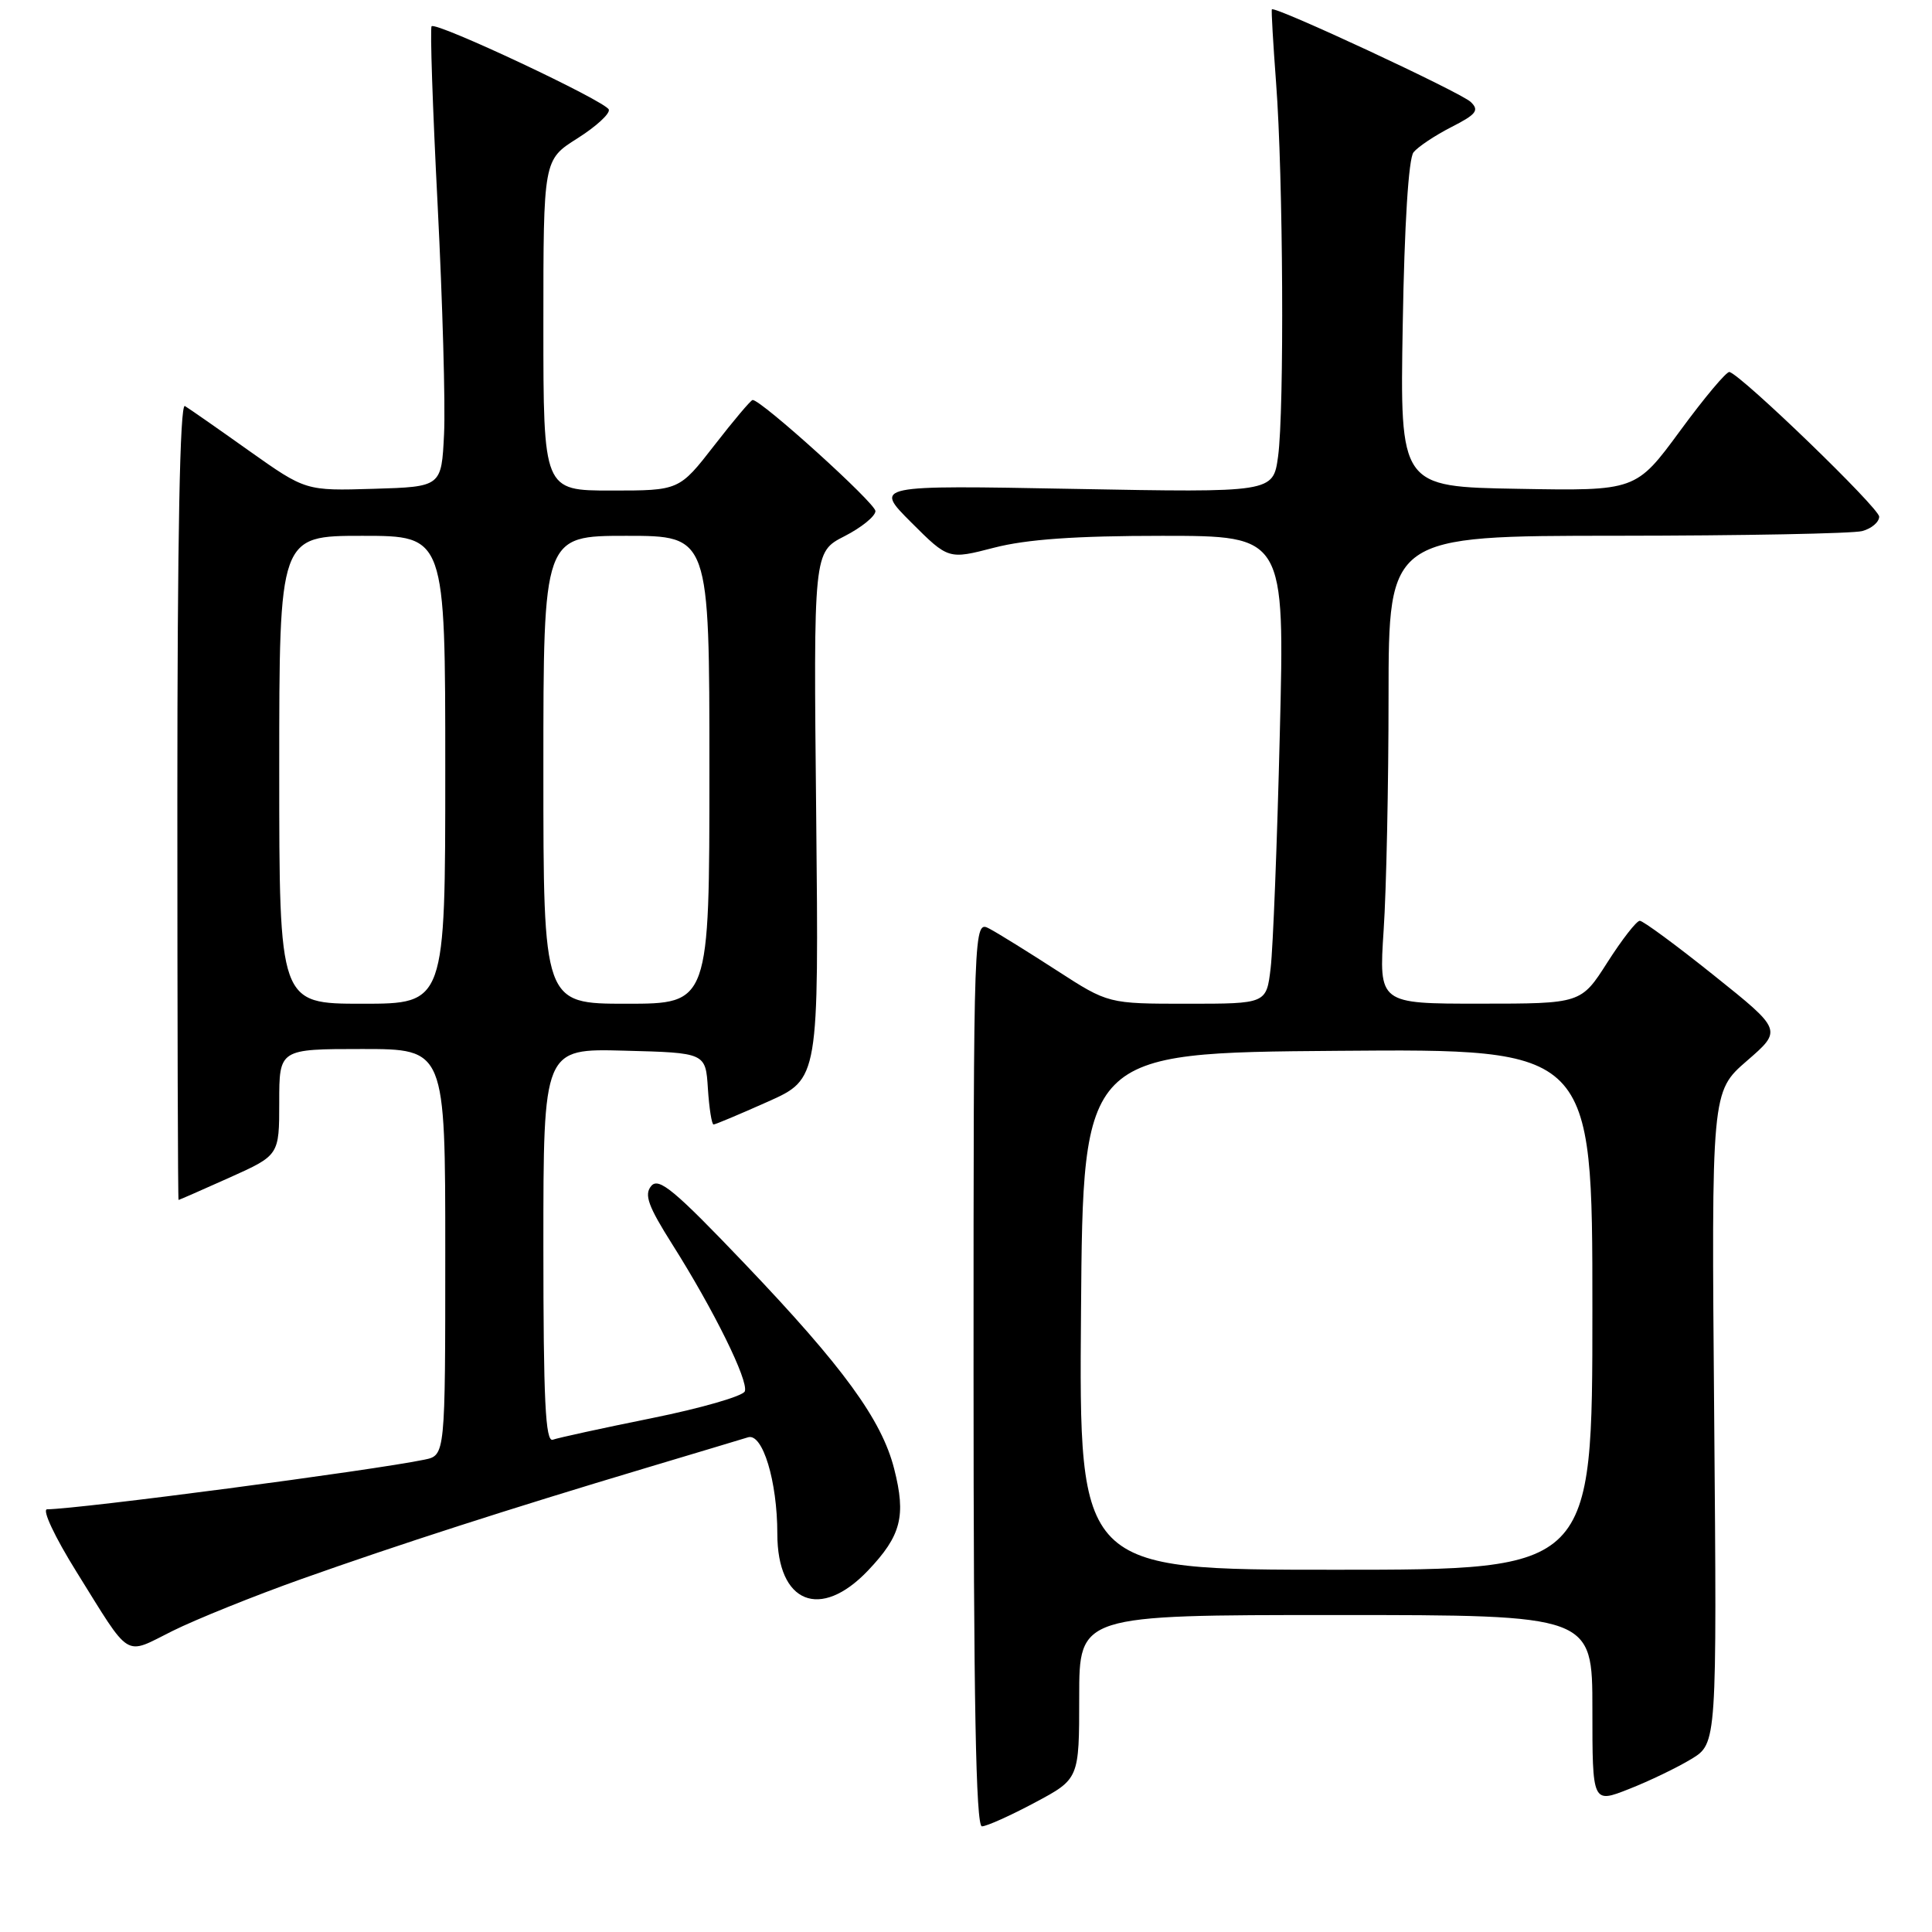 <?xml version="1.0" encoding="UTF-8" standalone="no"?>
<!DOCTYPE svg PUBLIC "-//W3C//DTD SVG 1.1//EN" "http://www.w3.org/Graphics/SVG/1.1/DTD/svg11.dtd" >
<svg xmlns="http://www.w3.org/2000/svg" xmlns:xlink="http://www.w3.org/1999/xlink" version="1.1" viewBox="0 0 256 256">
 <g >
 <path fill="currentColor"
d=" M 137.11 238.86 C 143.00 235.72 143.00 235.72 143.00 224.86 C 143.00 214.00 143.00 214.00 177.00 214.00 C 211.00 214.00 211.00 214.00 211.00 226.49 C 211.00 238.97 211.00 238.97 215.86 237.05 C 218.54 236.00 222.25 234.21 224.11 233.08 C 227.50 231.02 227.50 231.02 227.14 187.83 C 226.77 144.65 226.77 144.65 231.47 140.57 C 236.17 136.50 236.17 136.50 227.11 129.25 C 222.13 125.26 217.70 122.00 217.28 122.01 C 216.85 122.01 214.93 124.48 213.00 127.50 C 209.50 132.99 209.50 132.99 196.10 132.99 C 182.70 133.00 182.70 133.00 183.34 123.25 C 183.70 117.89 183.99 103.94 183.99 92.25 C 184.00 71.00 184.00 71.00 214.25 70.99 C 230.89 70.98 245.51 70.70 246.75 70.37 C 247.99 70.04 249.00 69.18 249.00 68.46 C 249.00 67.32 230.93 49.85 229.17 49.29 C 228.80 49.17 225.86 52.67 222.64 57.06 C 216.77 65.05 216.77 65.05 201.14 64.77 C 185.50 64.50 185.50 64.50 185.87 43.00 C 186.09 29.80 186.64 20.99 187.30 20.18 C 187.89 19.45 190.14 17.95 192.31 16.84 C 195.63 15.15 196.04 14.62 194.88 13.51 C 193.54 12.23 168.83 0.73 168.53 1.24 C 168.44 1.38 168.70 5.78 169.09 11.00 C 170.03 23.34 170.19 54.37 169.35 60.50 C 168.69 65.27 168.69 65.27 142.25 64.78 C 115.81 64.29 115.81 64.29 120.74 69.22 C 125.67 74.14 125.67 74.14 131.73 72.57 C 136.03 71.46 142.51 71.00 154.01 71.00 C 170.24 71.00 170.24 71.00 169.58 97.25 C 169.23 111.69 168.68 125.64 168.37 128.25 C 167.81 133.00 167.81 133.00 157.33 133.00 C 146.85 133.00 146.85 133.00 140.06 128.61 C 136.32 126.19 132.31 123.70 131.13 123.07 C 129.00 121.93 129.00 121.93 129.00 181.96 C 129.00 225.29 129.31 242.00 130.11 242.00 C 130.72 242.00 133.87 240.59 137.11 238.86 Z  M 40.00 209.21 C 52.78 204.67 67.45 199.94 85.50 194.54 C 92.10 192.57 98.23 190.72 99.12 190.45 C 101.05 189.85 103.00 196.27 103.00 203.22 C 103.00 212.44 108.69 214.75 115.02 208.10 C 119.41 203.48 120.08 200.89 118.48 194.62 C 116.83 188.13 111.75 181.15 98.70 167.47 C 89.38 157.70 87.28 155.95 86.29 157.15 C 85.33 158.30 85.88 159.82 89.08 164.88 C 94.58 173.58 99.22 182.98 98.69 184.36 C 98.45 184.99 92.91 186.59 86.38 187.91 C 79.84 189.23 73.94 190.52 73.25 190.77 C 72.27 191.12 72.00 185.56 72.00 165.07 C 72.00 138.93 72.00 138.93 82.75 139.22 C 93.50 139.50 93.50 139.50 93.80 144.25 C 93.97 146.86 94.31 149.00 94.55 149.00 C 94.79 149.00 98.02 147.64 101.74 145.98 C 108.50 142.96 108.50 142.96 108.15 108.05 C 107.79 73.15 107.79 73.15 111.90 71.05 C 114.15 69.90 116.00 68.40 116.00 67.72 C 116.00 66.67 100.89 53.00 99.73 53.00 C 99.50 53.00 97.22 55.70 94.66 59.00 C 90.00 65.00 90.00 65.00 81.00 65.00 C 72.00 65.00 72.00 65.00 72.00 43.09 C 72.00 21.18 72.00 21.18 76.50 18.34 C 78.97 16.78 80.85 15.06 80.67 14.52 C 80.31 13.43 57.81 2.85 57.19 3.48 C 56.97 3.69 57.33 14.36 57.99 27.18 C 58.64 40.01 59.03 53.65 58.84 57.50 C 58.50 64.50 58.50 64.50 49.50 64.77 C 40.50 65.04 40.50 65.04 33.00 59.73 C 28.88 56.80 25.05 54.13 24.50 53.80 C 23.84 53.40 23.50 71.09 23.50 106.10 C 23.50 135.19 23.57 159.00 23.66 159.00 C 23.74 159.00 26.78 157.67 30.41 156.04 C 37.00 153.08 37.00 153.08 37.00 146.04 C 37.00 139.00 37.00 139.00 48.00 139.00 C 59.00 139.00 59.00 139.00 59.00 165.92 C 59.00 192.84 59.00 192.84 56.25 193.41 C 49.39 194.84 10.46 199.96 6.24 199.99 C 5.54 200.00 7.26 203.66 10.12 208.25 C 17.45 220.02 16.36 219.35 22.84 216.12 C 25.96 214.57 33.67 211.46 40.00 209.21 Z  M 143.24 173.75 C 143.50 139.50 143.50 139.50 177.25 139.24 C 211.00 138.97 211.00 138.97 211.00 173.49 C 211.00 208.00 211.00 208.00 176.99 208.00 C 142.97 208.00 142.97 208.00 143.24 173.75 Z  M 37.00 102.00 C 37.00 71.00 37.00 71.00 48.00 71.00 C 59.00 71.00 59.00 71.00 59.00 102.00 C 59.00 133.00 59.00 133.00 48.00 133.00 C 37.00 133.00 37.00 133.00 37.00 102.00 Z  M 72.00 102.00 C 72.00 71.00 72.00 71.00 83.00 71.00 C 94.00 71.00 94.00 71.00 94.00 102.00 C 94.00 133.00 94.00 133.00 83.00 133.00 C 72.00 133.00 72.00 133.00 72.00 102.00 Z "/>
</g>
</svg>